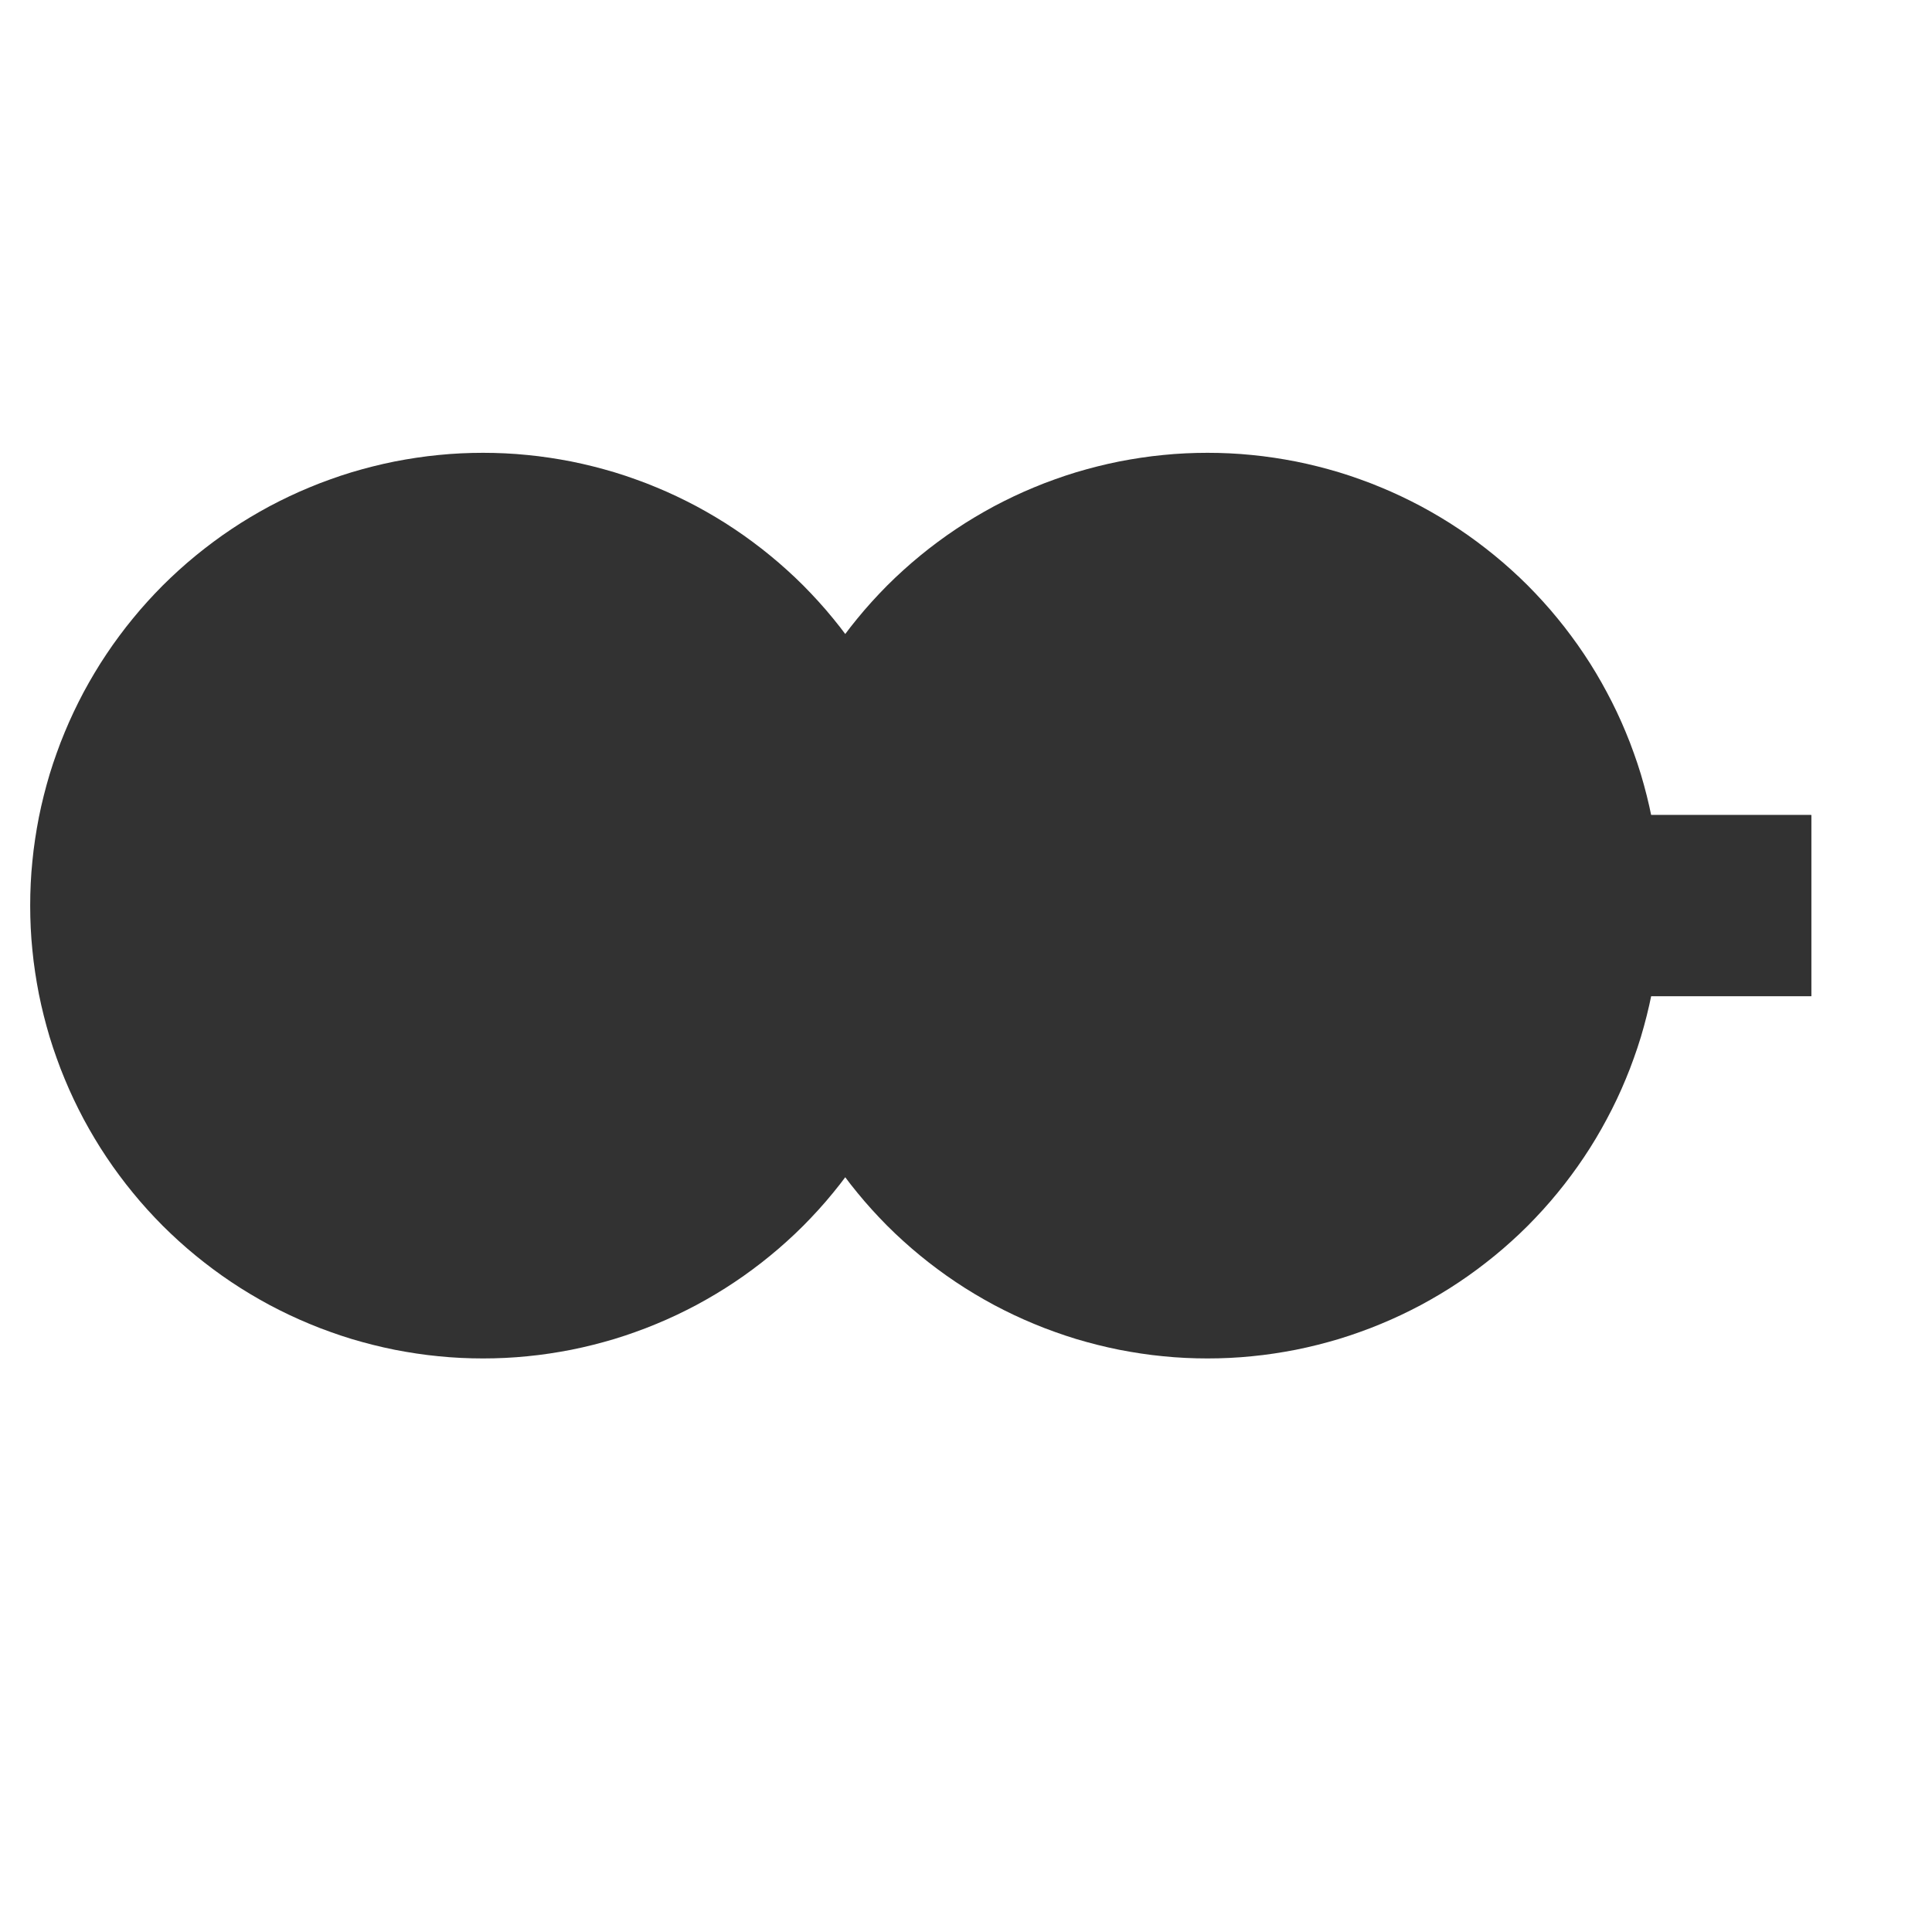 <svg xmlns="http://www.w3.org/2000/svg" version="1.1" xmlns:xlink="http://www.w3.org/1999/xlink" xmlns:svgjs="http://svgjs.dev/svgjs" width="32" height="32" viewbox="0 0 32 32"   shape-rendering="geometricPrecision">
<g transform="translate(2, 15) ">
    <path fill="none" stroke="#323232FF" stroke-width="3"  d="M0 0L0 0L14 0L14 0L28 0L28 0"/>
    <path fill="none" stroke="#323232FF" stroke-width="3"  d="M0 0L0 0L14 0L14 0L28 0L28 0"/>
    <path fill="#323232FF" d="M6 -6Q5.853 -6 5.706 -5.993Q5.558 -5.986 5.412 -5.971Q5.265 -5.957 5.12 -5.935Q4.974 -5.913 4.829 -5.885Q4.685 -5.856 4.542 -5.82Q4.399 -5.784 4.258 -5.742Q4.117 -5.699 3.979 -5.649Q3.84 -5.6 3.704 -5.543Q3.568 -5.487 3.435 -5.424Q3.302 -5.361 3.172 -5.292Q3.042 -5.222 2.915 -5.146Q2.789 -5.071 2.667 -4.989Q2.544 -4.907 2.426 -4.819Q2.308 -4.731 2.194 -4.638Q2.08 -4.545 1.971 -4.446Q1.862 -4.347 1.757 -4.243Q1.653 -4.138 1.554 -4.029Q1.455 -3.92 1.362 -3.806Q1.268 -3.692 1.181 -3.574Q1.093 -3.456 1.011 -3.333Q0.929 -3.211 0.854 -3.085Q0.778 -2.958 0.708 -2.828Q0.639 -2.698 0.576 -2.565Q0.513 -2.432 0.457 -2.296Q0.4 -2.16 0.351 -2.021Q0.301 -1.883 0.258 -1.742Q0.216 -1.601 0.18 -1.458Q0.144 -1.315 0.115 -1.171Q0.087 -1.026 0.065 -0.88Q0.043 -0.735 0.029 -0.588Q0.014 -0.442 0.007 -0.294Q0 -0.147 0 0Q0 0.147 0.007 0.294Q0.014 0.442 0.029 0.588Q0.043 0.735 0.065 0.88Q0.087 1.026 0.115 1.171Q0.144 1.315 0.18 1.458Q0.216 1.601 0.258 1.742Q0.301 1.883 0.351 2.021Q0.4 2.16 0.457 2.296Q0.513 2.432 0.576 2.565Q0.639 2.698 0.708 2.828Q0.778 2.958 0.854 3.085Q0.929 3.211 1.011 3.333Q1.093 3.456 1.181 3.574Q1.268 3.692 1.362 3.806Q1.455 3.92 1.554 4.029Q1.653 4.138 1.757 4.243Q1.862 4.347 1.971 4.446Q2.08 4.545 2.194 4.638Q2.308 4.731 2.426 4.819Q2.544 4.907 2.667 4.989Q2.789 5.071 2.915 5.146Q3.042 5.222 3.172 5.292Q3.302 5.361 3.435 5.424Q3.568 5.487 3.704 5.543Q3.84 5.6 3.979 5.649Q4.117 5.699 4.258 5.742Q4.399 5.784 4.542 5.82Q4.685 5.856 4.829 5.885Q4.974 5.913 5.12 5.935Q5.265 5.957 5.412 5.971Q5.558 5.986 5.706 5.993Q5.853 6 6 6Q6.147 6 6.294 5.993Q6.442 5.986 6.588 5.971Q6.735 5.957 6.88 5.935Q7.026 5.913 7.171 5.885Q7.315 5.856 7.458 5.82Q7.601 5.784 7.742 5.742Q7.883 5.699 8.021 5.649Q8.16 5.6 8.296 5.543Q8.432 5.487 8.565 5.424Q8.698 5.361 8.828 5.292Q8.958 5.222 9.085 5.146Q9.211 5.071 9.333 4.989Q9.456 4.907 9.574 4.819Q9.693 4.731 9.806 4.638Q9.92 4.545 10.029 4.446Q10.139 4.347 10.243 4.243Q10.347 4.138 10.446 4.029Q10.545 3.92 10.638 3.806Q10.732 3.692 10.819 3.574Q10.907 3.456 10.989 3.333Q11.071 3.211 11.146 3.085Q11.222 2.958 11.291 2.828Q11.361 2.698 11.424 2.565Q11.487 2.432 11.543 2.296Q11.6 2.16 11.649 2.021Q11.699 1.883 11.742 1.742Q11.784 1.601 11.82 1.458Q11.856 1.315 11.885 1.171Q11.913 1.026 11.935 0.88Q11.957 0.735 11.971 0.588Q11.986 0.442 11.993 0.294Q12 0.147 12 0Q12 -0.147 11.993 -0.294Q11.986 -0.442 11.971 -0.588Q11.957 -0.735 11.935 -0.88Q11.913 -1.026 11.885 -1.171Q11.856 -1.315 11.82 -1.458Q11.784 -1.601 11.742 -1.742Q11.699 -1.883 11.649 -2.021Q11.6 -2.16 11.543 -2.296Q11.487 -2.432 11.424 -2.565Q11.361 -2.698 11.291 -2.828Q11.222 -2.958 11.146 -3.085Q11.071 -3.211 10.989 -3.333Q10.907 -3.456 10.819 -3.574Q10.732 -3.692 10.638 -3.806Q10.545 -3.92 10.446 -4.029Q10.347 -4.138 10.243 -4.243Q10.139 -4.347 10.029 -4.446Q9.92 -4.545 9.806 -4.638Q9.693 -4.731 9.574 -4.819Q9.456 -4.907 9.333 -4.989Q9.211 -5.071 9.085 -5.146Q8.958 -5.222 8.828 -5.292Q8.698 -5.361 8.565 -5.424Q8.432 -5.487 8.296 -5.543Q8.16 -5.6 8.021 -5.649Q7.883 -5.699 7.742 -5.742Q7.601 -5.784 7.458 -5.82Q7.315 -5.856 7.171 -5.885Q7.026 -5.913 6.88 -5.935Q6.735 -5.957 6.588 -5.971Q6.442 -5.986 6.294 -5.993Q6.147 -6 6 -6ZM18 -6Q17.853 -6 17.706 -5.993Q17.558 -5.986 17.412 -5.971Q17.265 -5.957 17.12 -5.935Q16.974 -5.913 16.829 -5.885Q16.685 -5.856 16.542 -5.82Q16.399 -5.784 16.258 -5.742Q16.117 -5.699 15.979 -5.649Q15.84 -5.6 15.704 -5.543Q15.568 -5.487 15.435 -5.424Q15.302 -5.361 15.172 -5.292Q15.042 -5.222 14.915 -5.146Q14.789 -5.071 14.667 -4.989Q14.544 -4.907 14.426 -4.819Q14.307 -4.731 14.194 -4.638Q14.08 -4.545 13.971 -4.446Q13.861 -4.347 13.757 -4.243Q13.653 -4.138 13.554 -4.029Q13.455 -3.92 13.362 -3.806Q13.268 -3.692 13.181 -3.574Q13.093 -3.456 13.011 -3.333Q12.929 -3.211 12.854 -3.085Q12.778 -2.958 12.709 -2.828Q12.639 -2.698 12.576 -2.565Q12.513 -2.432 12.457 -2.296Q12.4 -2.16 12.351 -2.021Q12.301 -1.883 12.258 -1.742Q12.216 -1.601 12.18 -1.458Q12.144 -1.315 12.115 -1.171Q12.087 -1.026 12.065 -0.88Q12.043 -0.735 12.029 -0.588Q12.014 -0.442 12.007 -0.294Q12 -0.147 12 0Q12 0.147 12.007 0.294Q12.014 0.442 12.029 0.588Q12.043 0.735 12.065 0.88Q12.087 1.026 12.115 1.171Q12.144 1.315 12.18 1.458Q12.216 1.601 12.258 1.742Q12.301 1.883 12.351 2.021Q12.4 2.16 12.457 2.296Q12.513 2.432 12.576 2.565Q12.639 2.698 12.709 2.828Q12.778 2.958 12.854 3.085Q12.929 3.211 13.011 3.333Q13.093 3.456 13.181 3.574Q13.268 3.692 13.362 3.806Q13.455 3.92 13.554 4.029Q13.653 4.138 13.757 4.243Q13.861 4.347 13.971 4.446Q14.08 4.545 14.194 4.638Q14.307 4.731 14.426 4.819Q14.544 4.907 14.667 4.989Q14.789 5.071 14.915 5.146Q15.042 5.222 15.172 5.292Q15.302 5.361 15.435 5.424Q15.568 5.487 15.704 5.543Q15.84 5.6 15.979 5.649Q16.117 5.699 16.258 5.742Q16.399 5.784 16.542 5.82Q16.685 5.856 16.829 5.885Q16.974 5.913 17.12 5.935Q17.265 5.957 17.412 5.971Q17.558 5.986 17.706 5.993Q17.853 6 18 6Q18.147 6 18.294 5.993Q18.442 5.986 18.588 5.971Q18.735 5.957 18.88 5.935Q19.026 5.913 19.171 5.885Q19.315 5.856 19.458 5.82Q19.601 5.784 19.742 5.742Q19.883 5.699 20.021 5.649Q20.16 5.6 20.296 5.543Q20.432 5.487 20.565 5.424Q20.698 5.361 20.828 5.292Q20.958 5.222 21.085 5.146Q21.211 5.071 21.333 4.989Q21.456 4.907 21.574 4.819Q21.692 4.731 21.806 4.638Q21.92 4.545 22.029 4.446Q22.139 4.347 22.243 4.243Q22.347 4.138 22.446 4.029Q22.545 3.92 22.638 3.806Q22.732 3.692 22.819 3.574Q22.907 3.456 22.989 3.333Q23.071 3.211 23.146 3.085Q23.222 2.958 23.291 2.828Q23.361 2.698 23.424 2.565Q23.487 2.432 23.543 2.296Q23.6 2.16 23.649 2.021Q23.699 1.883 23.742 1.742Q23.784 1.601 23.82 1.458Q23.856 1.315 23.885 1.171Q23.913 1.026 23.935 0.88Q23.957 0.735 23.971 0.588Q23.985 0.442 23.993 0.294Q24 0.147 24 0Q24 -0.147 23.993 -0.294Q23.985 -0.442 23.971 -0.588Q23.957 -0.735 23.935 -0.88Q23.913 -1.026 23.885 -1.171Q23.856 -1.315 23.82 -1.458Q23.784 -1.601 23.742 -1.742Q23.699 -1.883 23.649 -2.021Q23.6 -2.16 23.543 -2.296Q23.487 -2.432 23.424 -2.565Q23.361 -2.698 23.291 -2.828Q23.222 -2.958 23.146 -3.085Q23.071 -3.211 22.989 -3.333Q22.907 -3.456 22.819 -3.574Q22.732 -3.692 22.638 -3.806Q22.545 -3.92 22.446 -4.029Q22.347 -4.138 22.243 -4.243Q22.139 -4.347 22.029 -4.446Q21.92 -4.545 21.806 -4.638Q21.692 -4.731 21.574 -4.819Q21.456 -4.907 21.333 -4.989Q21.211 -5.071 21.085 -5.146Q20.958 -5.222 20.828 -5.292Q20.698 -5.361 20.565 -5.424Q20.432 -5.487 20.296 -5.543Q20.16 -5.6 20.021 -5.649Q19.883 -5.699 19.742 -5.742Q19.601 -5.784 19.458 -5.82Q19.315 -5.856 19.171 -5.885Q19.026 -5.913 18.88 -5.935Q18.735 -5.957 18.588 -5.971Q18.442 -5.986 18.294 -5.993Q18.147 -6 18 -6Z"/>
    <path fill="none" stroke="#323232FF" stroke-width="3"  d="M6 -6Q5.853 -6 5.706 -5.993Q5.558 -5.986 5.412 -5.971Q5.265 -5.957 5.12 -5.935Q4.974 -5.913 4.829 -5.885Q4.685 -5.856 4.542 -5.82Q4.399 -5.784 4.258 -5.742Q4.117 -5.699 3.979 -5.649Q3.84 -5.6 3.704 -5.543Q3.568 -5.487 3.435 -5.424Q3.302 -5.361 3.172 -5.292Q3.042 -5.222 2.915 -5.146Q2.789 -5.071 2.667 -4.989Q2.544 -4.907 2.426 -4.819Q2.308 -4.731 2.194 -4.638Q2.08 -4.545 1.971 -4.446Q1.862 -4.347 1.757 -4.243Q1.653 -4.138 1.554 -4.029Q1.455 -3.92 1.362 -3.806Q1.268 -3.692 1.181 -3.574Q1.093 -3.456 1.011 -3.333Q0.929 -3.211 0.854 -3.085Q0.778 -2.958 0.708 -2.828Q0.639 -2.698 0.576 -2.565Q0.513 -2.432 0.457 -2.296Q0.4 -2.16 0.351 -2.021Q0.301 -1.883 0.258 -1.742Q0.216 -1.601 0.18 -1.458Q0.144 -1.315 0.115 -1.171Q0.087 -1.026 0.065 -0.88Q0.043 -0.735 0.029 -0.588Q0.014 -0.442 0.007 -0.294Q0 -0.147 0 0Q0 0.147 0.007 0.294Q0.014 0.442 0.029 0.588Q0.043 0.735 0.065 0.88Q0.087 1.026 0.115 1.171Q0.144 1.315 0.18 1.458Q0.216 1.601 0.258 1.742Q0.301 1.883 0.351 2.021Q0.4 2.16 0.457 2.296Q0.513 2.432 0.576 2.565Q0.639 2.698 0.708 2.828Q0.778 2.958 0.854 3.085Q0.929 3.211 1.011 3.333Q1.093 3.456 1.181 3.574Q1.268 3.692 1.362 3.806Q1.455 3.92 1.554 4.029Q1.653 4.138 1.757 4.243Q1.862 4.347 1.971 4.446Q2.08 4.545 2.194 4.638Q2.308 4.731 2.426 4.819Q2.544 4.907 2.667 4.989Q2.789 5.071 2.915 5.146Q3.042 5.222 3.172 5.292Q3.302 5.361 3.435 5.424Q3.568 5.487 3.704 5.543Q3.84 5.6 3.979 5.649Q4.117 5.699 4.258 5.742Q4.399 5.784 4.542 5.82Q4.685 5.856 4.829 5.885Q4.974 5.913 5.12 5.935Q5.265 5.957 5.412 5.971Q5.558 5.986 5.706 5.993Q5.853 6 6 6Q6.147 6 6.294 5.993Q6.442 5.986 6.588 5.971Q6.735 5.957 6.88 5.935Q7.026 5.913 7.171 5.885Q7.315 5.856 7.458 5.82Q7.601 5.784 7.742 5.742Q7.883 5.699 8.021 5.649Q8.16 5.6 8.296 5.543Q8.432 5.487 8.565 5.424Q8.698 5.361 8.828 5.292Q8.958 5.222 9.085 5.146Q9.211 5.071 9.333 4.989Q9.456 4.907 9.574 4.819Q9.693 4.731 9.806 4.638Q9.92 4.545 10.029 4.446Q10.139 4.347 10.243 4.243Q10.347 4.138 10.446 4.029Q10.545 3.92 10.638 3.806Q10.732 3.692 10.819 3.574Q10.907 3.456 10.989 3.333Q11.071 3.211 11.146 3.085Q11.222 2.958 11.291 2.828Q11.361 2.698 11.424 2.565Q11.487 2.432 11.543 2.296Q11.6 2.16 11.649 2.021Q11.699 1.883 11.742 1.742Q11.784 1.601 11.82 1.458Q11.856 1.315 11.885 1.171Q11.913 1.026 11.935 0.88Q11.957 0.735 11.971 0.588Q11.986 0.442 11.993 0.294Q12 0.147 12 0Q12 -0.147 11.993 -0.294Q11.986 -0.442 11.971 -0.588Q11.957 -0.735 11.935 -0.88Q11.913 -1.026 11.885 -1.171Q11.856 -1.315 11.82 -1.458Q11.784 -1.601 11.742 -1.742Q11.699 -1.883 11.649 -2.021Q11.6 -2.16 11.543 -2.296Q11.487 -2.432 11.424 -2.565Q11.361 -2.698 11.291 -2.828Q11.222 -2.958 11.146 -3.085Q11.071 -3.211 10.989 -3.333Q10.907 -3.456 10.819 -3.574Q10.732 -3.692 10.638 -3.806Q10.545 -3.92 10.446 -4.029Q10.347 -4.138 10.243 -4.243Q10.139 -4.347 10.029 -4.446Q9.92 -4.545 9.806 -4.638Q9.693 -4.731 9.574 -4.819Q9.456 -4.907 9.333 -4.989Q9.211 -5.071 9.085 -5.146Q8.958 -5.222 8.828 -5.292Q8.698 -5.361 8.565 -5.424Q8.432 -5.487 8.296 -5.543Q8.16 -5.6 8.021 -5.649Q7.883 -5.699 7.742 -5.742Q7.601 -5.784 7.458 -5.82Q7.315 -5.856 7.171 -5.885Q7.026 -5.913 6.88 -5.935Q6.735 -5.957 6.588 -5.971Q6.442 -5.986 6.294 -5.993Q6.147 -6 6 -6ZM18 -6Q17.853 -6 17.706 -5.993Q17.558 -5.986 17.412 -5.971Q17.265 -5.957 17.12 -5.935Q16.974 -5.913 16.829 -5.885Q16.685 -5.856 16.542 -5.82Q16.399 -5.784 16.258 -5.742Q16.117 -5.699 15.979 -5.649Q15.84 -5.6 15.704 -5.543Q15.568 -5.487 15.435 -5.424Q15.302 -5.361 15.172 -5.292Q15.042 -5.222 14.915 -5.146Q14.789 -5.071 14.667 -4.989Q14.544 -4.907 14.426 -4.819Q14.307 -4.731 14.194 -4.638Q14.08 -4.545 13.971 -4.446Q13.861 -4.347 13.757 -4.243Q13.653 -4.138 13.554 -4.029Q13.455 -3.92 13.362 -3.806Q13.268 -3.692 13.181 -3.574Q13.093 -3.456 13.011 -3.333Q12.929 -3.211 12.854 -3.085Q12.778 -2.958 12.709 -2.828Q12.639 -2.698 12.576 -2.565Q12.513 -2.432 12.457 -2.296Q12.4 -2.16 12.351 -2.021Q12.301 -1.883 12.258 -1.742Q12.216 -1.601 12.18 -1.458Q12.144 -1.315 12.115 -1.171Q12.087 -1.026 12.065 -0.88Q12.043 -0.735 12.029 -0.588Q12.014 -0.442 12.007 -0.294Q12 -0.147 12 0Q12 0.147 12.007 0.294Q12.014 0.442 12.029 0.588Q12.043 0.735 12.065 0.88Q12.087 1.026 12.115 1.171Q12.144 1.315 12.18 1.458Q12.216 1.601 12.258 1.742Q12.301 1.883 12.351 2.021Q12.4 2.16 12.457 2.296Q12.513 2.432 12.576 2.565Q12.639 2.698 12.709 2.828Q12.778 2.958 12.854 3.085Q12.929 3.211 13.011 3.333Q13.093 3.456 13.181 3.574Q13.268 3.692 13.362 3.806Q13.455 3.92 13.554 4.029Q13.653 4.138 13.757 4.243Q13.861 4.347 13.971 4.446Q14.08 4.545 14.194 4.638Q14.307 4.731 14.426 4.819Q14.544 4.907 14.667 4.989Q14.789 5.071 14.915 5.146Q15.042 5.222 15.172 5.292Q15.302 5.361 15.435 5.424Q15.568 5.487 15.704 5.543Q15.84 5.6 15.979 5.649Q16.117 5.699 16.258 5.742Q16.399 5.784 16.542 5.82Q16.685 5.856 16.829 5.885Q16.974 5.913 17.12 5.935Q17.265 5.957 17.412 5.971Q17.558 5.986 17.706 5.993Q17.853 6 18 6Q18.147 6 18.294 5.993Q18.442 5.986 18.588 5.971Q18.735 5.957 18.88 5.935Q19.026 5.913 19.171 5.885Q19.315 5.856 19.458 5.82Q19.601 5.784 19.742 5.742Q19.883 5.699 20.021 5.649Q20.16 5.6 20.296 5.543Q20.432 5.487 20.565 5.424Q20.698 5.361 20.828 5.292Q20.958 5.222 21.085 5.146Q21.211 5.071 21.333 4.989Q21.456 4.907 21.574 4.819Q21.692 4.731 21.806 4.638Q21.92 4.545 22.029 4.446Q22.139 4.347 22.243 4.243Q22.347 4.138 22.446 4.029Q22.545 3.92 22.638 3.806Q22.732 3.692 22.819 3.574Q22.907 3.456 22.989 3.333Q23.071 3.211 23.146 3.085Q23.222 2.958 23.291 2.828Q23.361 2.698 23.424 2.565Q23.487 2.432 23.543 2.296Q23.6 2.16 23.649 2.021Q23.699 1.883 23.742 1.742Q23.784 1.601 23.82 1.458Q23.856 1.315 23.885 1.171Q23.913 1.026 23.935 0.88Q23.957 0.735 23.971 0.588Q23.985 0.442 23.993 0.294Q24 0.147 24 0Q24 -0.147 23.993 -0.294Q23.985 -0.442 23.971 -0.588Q23.957 -0.735 23.935 -0.88Q23.913 -1.026 23.885 -1.171Q23.856 -1.315 23.82 -1.458Q23.784 -1.601 23.742 -1.742Q23.699 -1.883 23.649 -2.021Q23.6 -2.16 23.543 -2.296Q23.487 -2.432 23.424 -2.565Q23.361 -2.698 23.291 -2.828Q23.222 -2.958 23.146 -3.085Q23.071 -3.211 22.989 -3.333Q22.907 -3.456 22.819 -3.574Q22.732 -3.692 22.638 -3.806Q22.545 -3.92 22.446 -4.029Q22.347 -4.138 22.243 -4.243Q22.139 -4.347 22.029 -4.446Q21.92 -4.545 21.806 -4.638Q21.692 -4.731 21.574 -4.819Q21.456 -4.907 21.333 -4.989Q21.211 -5.071 21.085 -5.146Q20.958 -5.222 20.828 -5.292Q20.698 -5.361 20.565 -5.424Q20.432 -5.487 20.296 -5.543Q20.16 -5.6 20.021 -5.649Q19.883 -5.699 19.742 -5.742Q19.601 -5.784 19.458 -5.82Q19.315 -5.856 19.171 -5.885Q19.026 -5.913 18.88 -5.935Q18.735 -5.957 18.588 -5.971Q18.442 -5.986 18.294 -5.993Q18.147 -6 18 -6Z"/>
</g>
</svg>